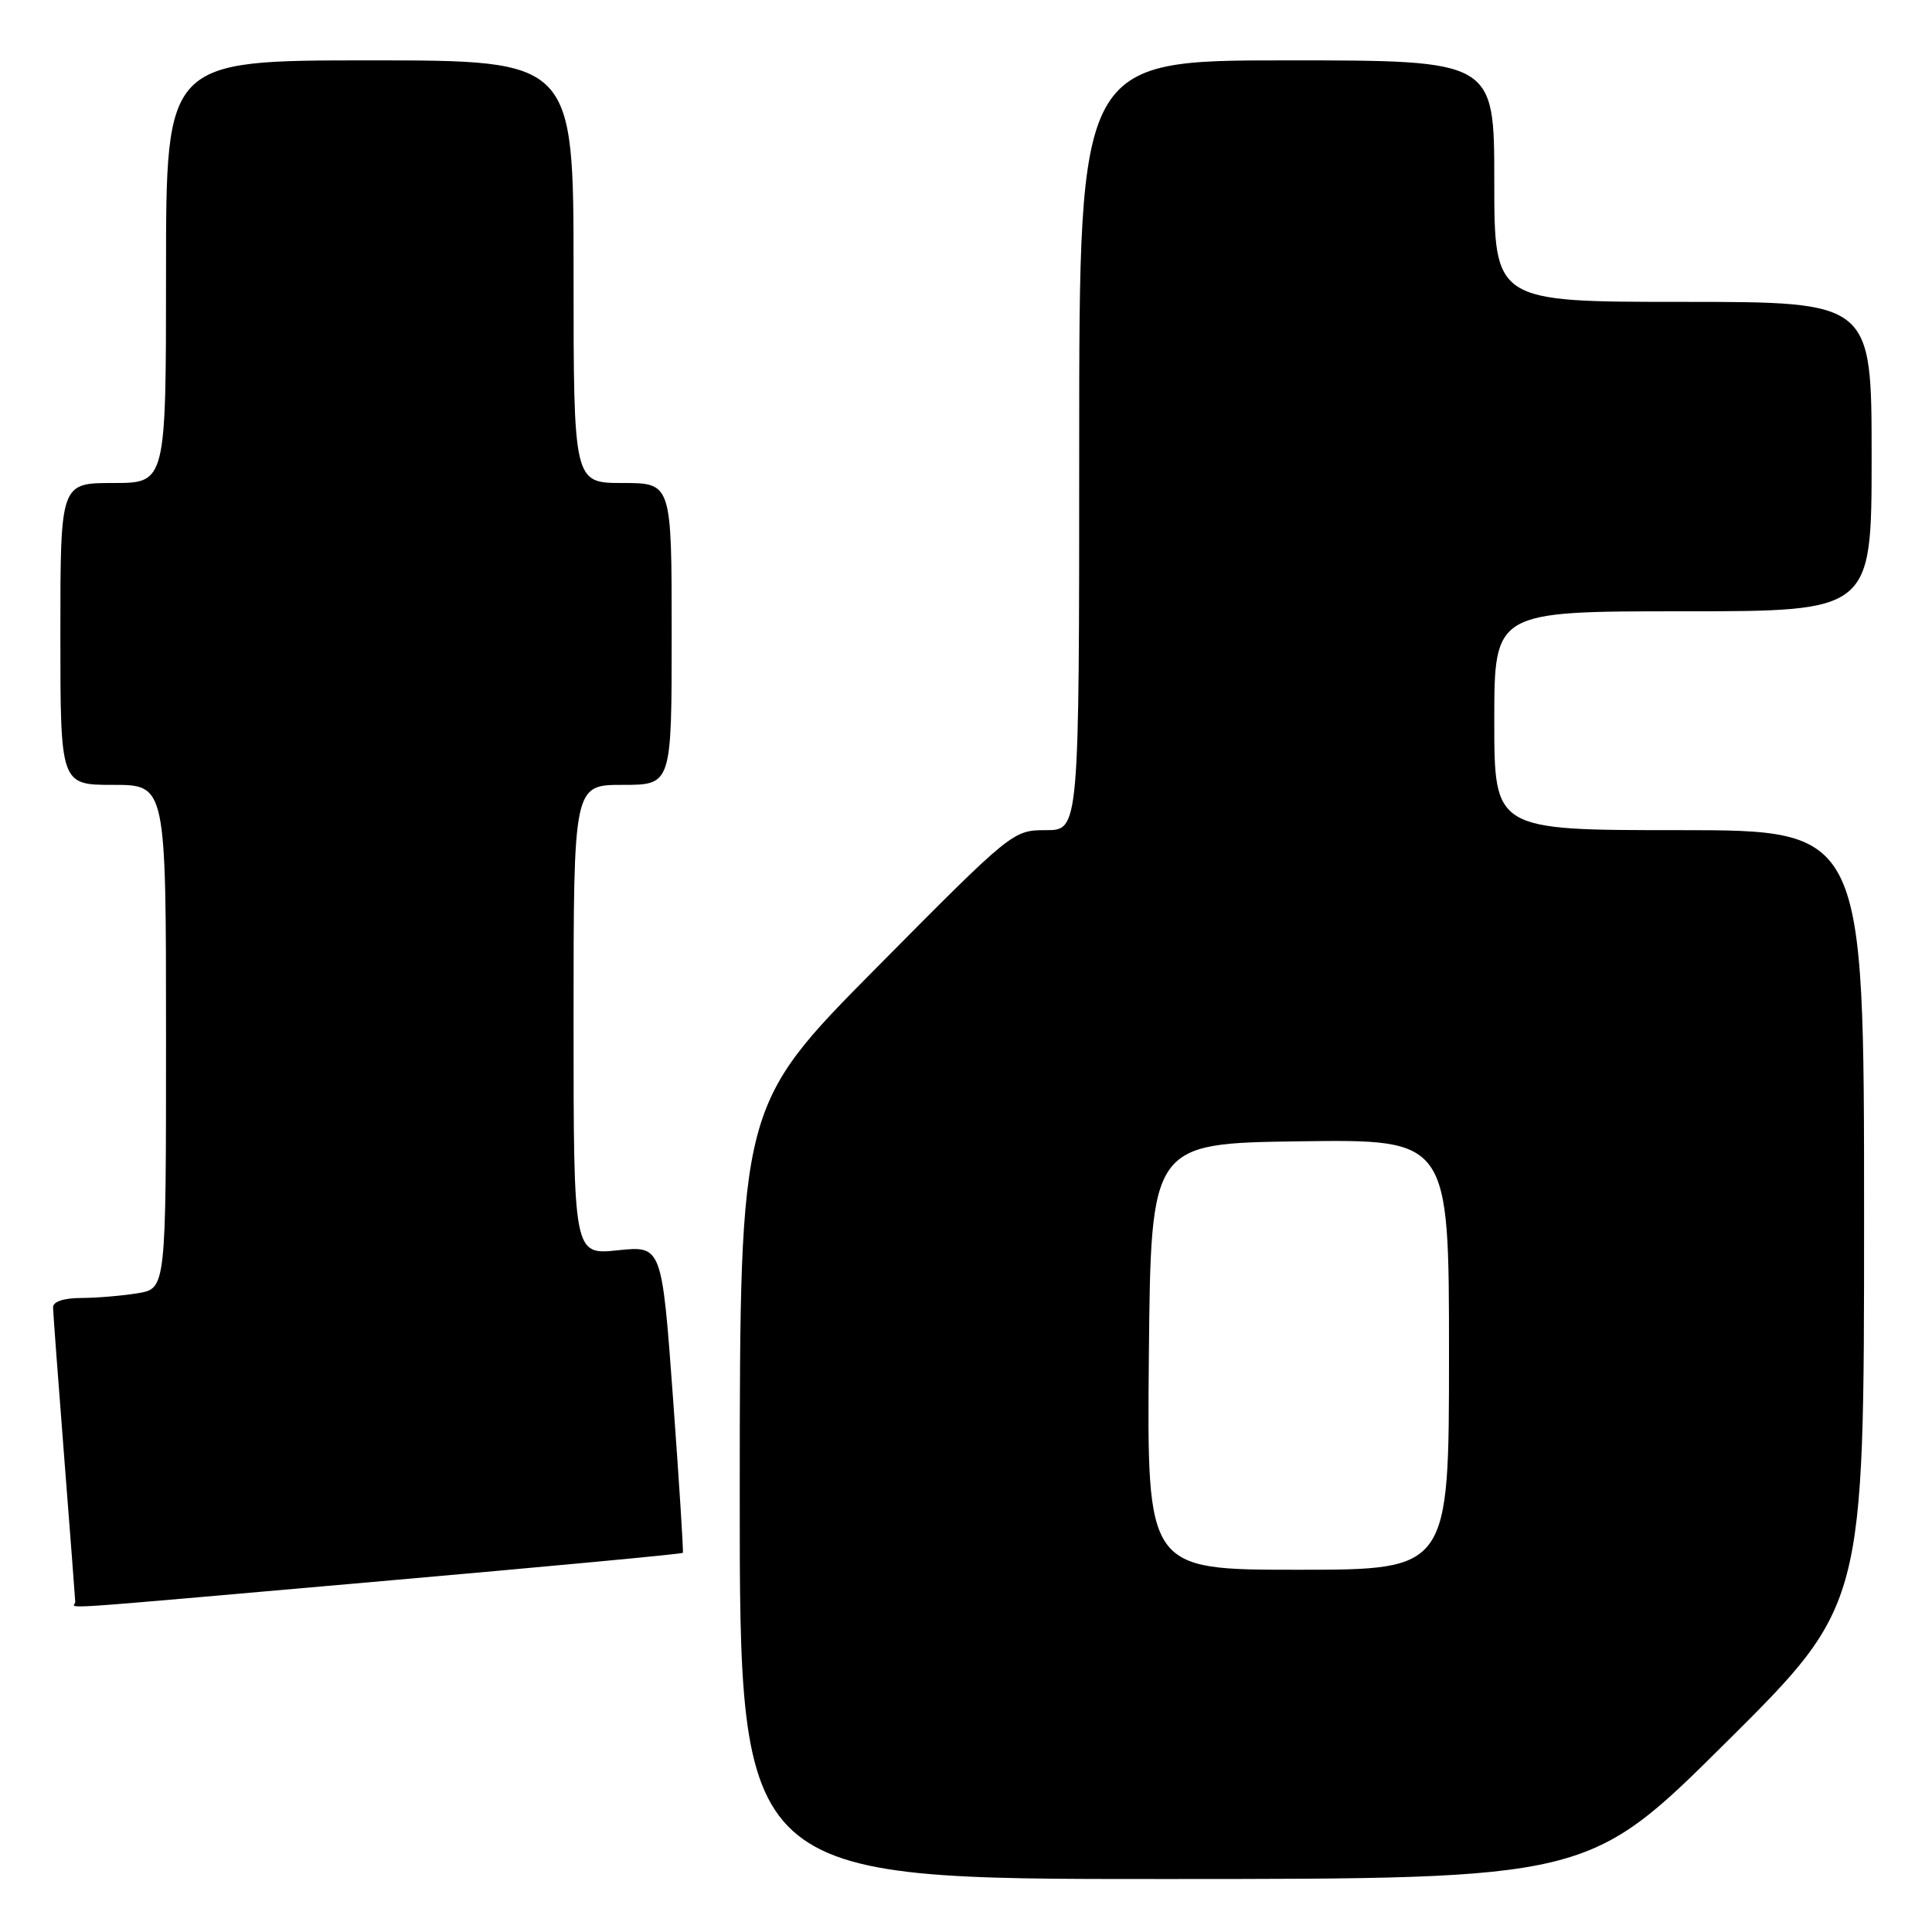 <?xml version="1.0" encoding="UTF-8" standalone="no"?>
<!DOCTYPE svg PUBLIC "-//W3C//DTD SVG 1.1//EN" "http://www.w3.org/Graphics/SVG/1.1/DTD/svg11.dtd" >
<svg xmlns="http://www.w3.org/2000/svg" xmlns:xlink="http://www.w3.org/1999/xlink" version="1.1" viewBox="0 0 256 256">
 <g >
 <path fill="currentColor"
d=" M 228.75 230.84 C 247.00 212.71 247.00 212.71 247.00 161.36 C 247.00 110.00 247.00 110.00 222.50 110.00 C 198.00 110.00 198.00 110.00 198.00 95.50 C 198.00 81.00 198.00 81.00 223.00 81.00 C 248.00 81.00 248.00 81.00 248.00 60.50 C 248.00 40.00 248.00 40.00 223.00 40.00 C 198.00 40.00 198.00 40.00 198.00 24.00 C 198.00 8.00 198.00 8.00 170.50 8.00 C 143.00 8.00 143.00 8.00 143.00 59.00 C 143.00 110.00 143.00 110.00 138.60 110.00 C 134.22 110.00 134.11 110.09 116.12 128.25 C 98.04 146.50 98.04 146.50 98.02 197.75 C 98.00 249.00 98.00 249.00 154.25 248.98 C 210.50 248.97 210.50 248.97 228.75 230.84 Z  M 50.58 209.51 C 72.43 207.59 90.39 205.91 90.48 205.76 C 90.58 205.62 89.99 196.40 89.18 185.28 C 87.70 165.06 87.70 165.06 81.85 165.67 C 76.00 166.28 76.00 166.28 76.00 135.14 C 76.00 104.00 76.00 104.00 82.50 104.00 C 89.00 104.00 89.00 104.00 89.00 84.00 C 89.00 64.00 89.00 64.00 82.50 64.00 C 76.00 64.00 76.00 64.00 76.00 36.00 C 76.00 8.00 76.00 8.00 49.00 8.00 C 22.00 8.00 22.00 8.00 22.00 36.00 C 22.00 64.00 22.00 64.00 15.00 64.00 C 8.00 64.00 8.00 64.00 8.00 84.00 C 8.00 104.00 8.00 104.00 15.00 104.00 C 22.00 104.00 22.00 104.00 22.00 137.37 C 22.00 170.74 22.00 170.74 18.25 171.36 C 16.19 171.70 12.81 171.98 10.75 171.99 C 8.41 172.00 7.01 172.47 7.03 173.25 C 7.04 173.94 7.71 182.82 8.50 193.00 C 9.29 203.18 9.96 211.84 9.97 212.25 C 10.01 213.18 4.55 213.55 50.58 209.51 Z  M 152.23 179.75 C 152.50 151.50 152.50 151.50 172.25 151.23 C 192.00 150.96 192.00 150.96 192.00 179.48 C 192.00 208.00 192.00 208.00 171.98 208.00 C 151.97 208.00 151.97 208.00 152.23 179.75 Z "/>
</g>
</svg>